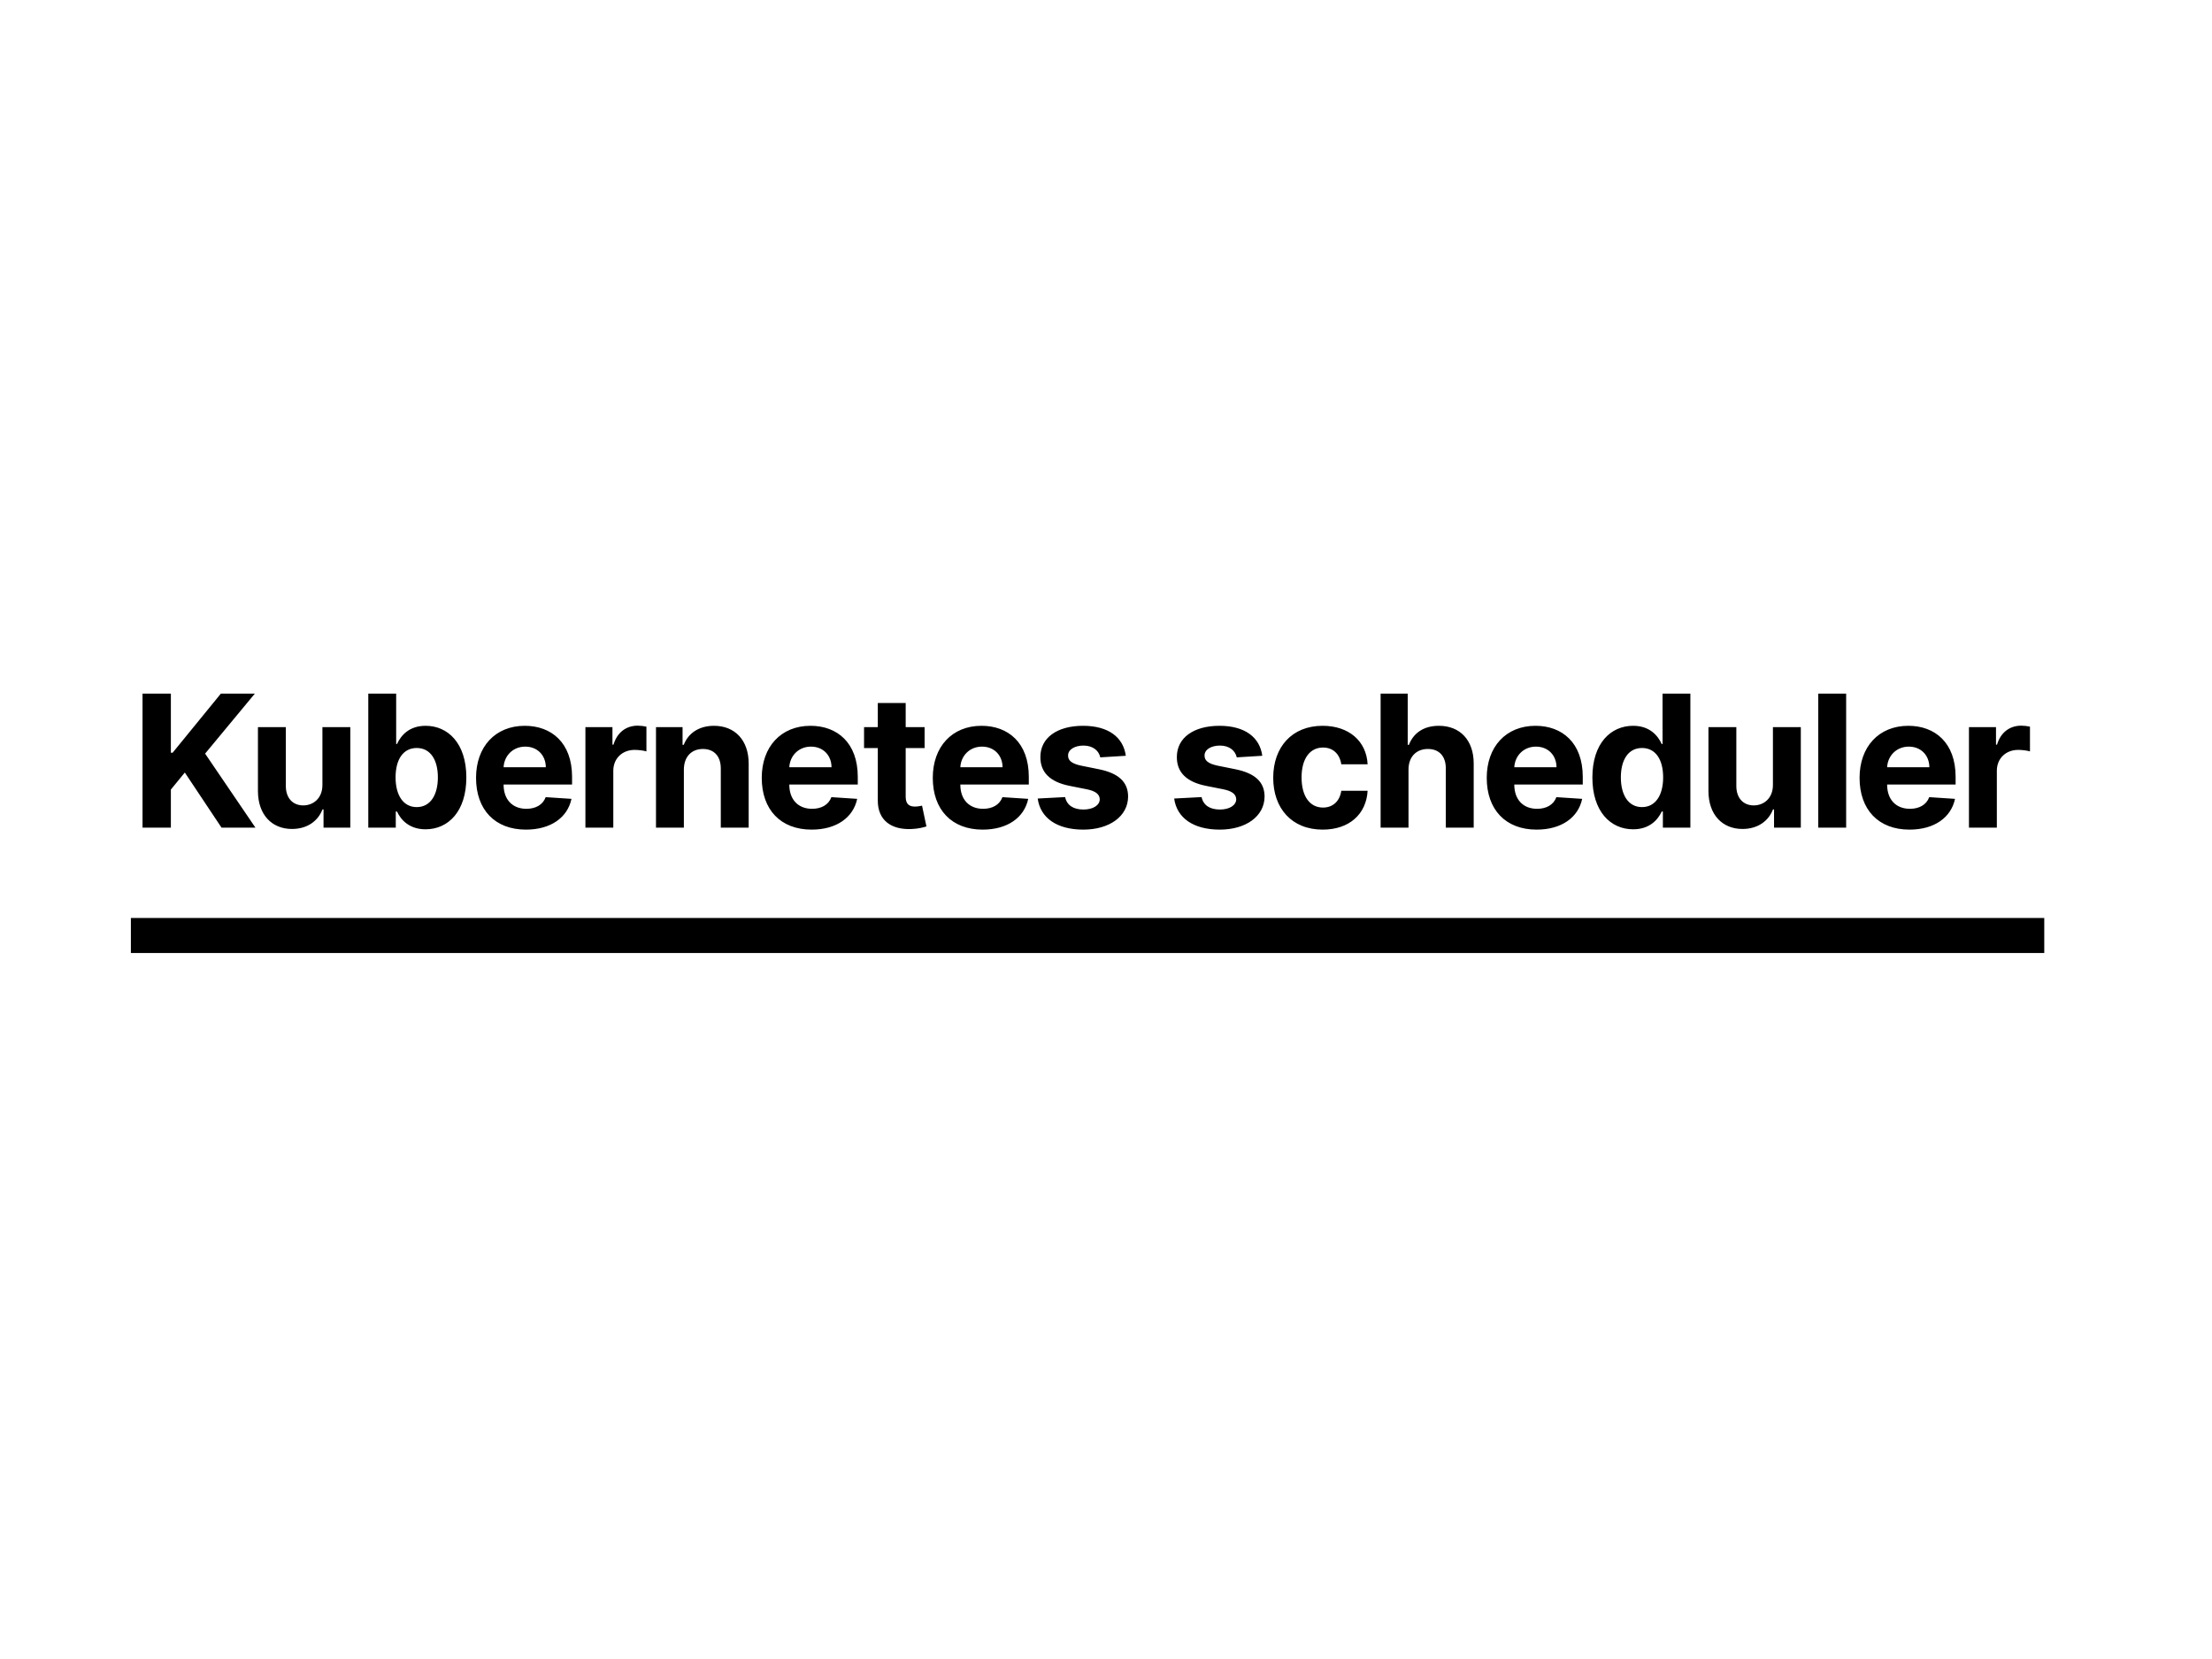 <svg width="1200" height="900" viewBox="0 0 1200 900" fill="none" xmlns="http://www.w3.org/2000/svg">
<rect width="1200" height="900" fill="white"/>
<path d="M77.321 449H92.697V428.332L100.261 419.099L120.183 449H138.578L111.27 408.837L138.259 376.273H119.828L93.656 408.339H92.697V376.273H77.321V449ZM174.911 425.776C174.947 433.091 169.94 436.926 164.507 436.926C158.789 436.926 155.096 432.913 155.061 426.486V394.455H139.933V429.185C139.968 441.933 147.426 449.71 158.399 449.71C166.602 449.71 172.497 445.484 174.947 439.092H175.515V449H190.039V394.455H174.911V425.776ZM199.792 449H214.707V440.264H215.382C217.477 444.81 222.058 449.888 230.865 449.888C243.294 449.888 252.988 440.051 252.988 421.798C252.988 403.048 242.868 393.744 230.9 393.744C221.774 393.744 217.406 399.178 215.382 403.616H214.92V376.273H199.792V449ZM214.6 421.727C214.6 411.997 218.72 405.783 226.071 405.783C233.564 405.783 237.541 412.281 237.541 421.727C237.541 431.244 233.493 437.849 226.071 437.849C218.791 437.849 214.6 431.457 214.6 421.727ZM285.309 450.065C298.803 450.065 307.894 443.496 310.025 433.375L296.033 432.452C294.506 436.607 290.6 438.773 285.557 438.773C277.993 438.773 273.199 433.766 273.199 425.634V425.598H310.344V421.443C310.344 402.906 299.123 393.744 284.705 393.744C268.654 393.744 258.249 405.143 258.249 421.976C258.249 439.27 268.512 450.065 285.309 450.065ZM273.199 416.223C273.519 410.009 278.242 405.037 284.954 405.037C291.523 405.037 296.069 409.724 296.104 416.223H273.199ZM317.585 449H332.713V418.141C332.713 411.429 337.613 406.812 344.289 406.812C346.385 406.812 349.261 407.168 350.681 407.629V394.206C349.332 393.886 347.45 393.673 345.923 393.673C339.815 393.673 334.808 397.224 332.819 403.972H332.251V394.455H317.585V449ZM370.999 417.466C371.035 410.435 375.225 406.315 381.333 406.315C387.405 406.315 391.063 410.293 391.027 416.969V449H406.155V414.27C406.155 401.557 398.698 393.744 387.334 393.744C379.238 393.744 373.378 397.722 370.928 404.078H370.289V394.455H355.871V449H370.999V417.466ZM440.305 450.065C453.799 450.065 462.89 443.496 465.021 433.375L451.029 432.452C449.502 436.607 445.596 438.773 440.553 438.773C432.989 438.773 428.195 433.766 428.195 425.634V425.598H465.34V421.443C465.34 402.906 454.119 393.744 439.701 393.744C423.65 393.744 413.245 405.143 413.245 421.976C413.245 439.27 423.508 450.065 440.305 450.065ZM428.195 416.223C428.515 410.009 433.238 405.037 439.95 405.037C446.519 405.037 451.065 409.724 451.1 416.223H428.195ZM501.594 394.455H491.331V381.386H476.203V394.455H468.745V405.818H476.203V434.227C476.132 444.916 483.412 450.207 494.385 449.746C498.291 449.604 501.061 448.822 502.588 448.325L500.209 437.068C499.463 437.21 497.865 437.565 496.444 437.565C493.426 437.565 491.331 436.429 491.331 432.239V405.818H501.594V394.455ZM533.088 450.065C546.583 450.065 555.674 443.496 557.804 433.375L543.813 432.452C542.286 436.607 538.38 438.773 533.337 438.773C525.773 438.773 520.979 433.766 520.979 425.634V425.598H558.124V421.443C558.124 402.906 546.902 393.744 532.485 393.744C516.434 393.744 506.029 405.143 506.029 421.976C506.029 439.27 516.291 450.065 533.088 450.065ZM520.979 416.223C521.299 410.009 526.022 405.037 532.733 405.037C539.303 405.037 543.848 409.724 543.884 416.223H520.979ZM610.748 410.009C609.399 399.959 601.302 393.744 587.524 393.744C573.568 393.744 564.37 400.207 564.406 410.719C564.37 418.886 569.519 424.178 580.173 426.308L589.619 428.19C594.377 429.149 596.543 430.889 596.614 433.624C596.543 436.855 593.028 439.163 587.737 439.163C582.339 439.163 578.752 436.855 577.829 432.416L562.95 433.197C564.37 443.638 573.248 450.065 587.701 450.065C601.835 450.065 611.955 442.857 611.991 432.097C611.955 424.213 606.806 419.49 596.224 417.324L586.352 415.335C581.274 414.234 579.391 412.494 579.427 409.866C579.391 406.599 583.085 404.469 587.772 404.469C593.028 404.469 596.153 407.345 596.899 410.861L610.748 410.009ZM684.782 410.009C683.432 399.959 675.336 393.744 661.557 393.744C647.601 393.744 638.404 400.207 638.439 410.719C638.404 418.886 643.553 424.178 654.206 426.308L663.652 428.19C668.411 429.149 670.577 430.889 670.648 433.624C670.577 436.855 667.061 439.163 661.77 439.163C656.373 439.163 652.786 436.855 651.863 432.416L636.983 433.197C638.404 443.638 647.282 450.065 661.735 450.065C675.868 450.065 685.989 442.857 686.025 432.097C685.989 424.213 680.84 419.49 670.258 417.324L660.385 415.335C655.307 414.234 653.425 412.494 653.461 409.866C653.425 406.599 657.118 404.469 661.806 404.469C667.061 404.469 670.186 407.345 670.932 410.861L684.782 410.009ZM717.564 450.065C732.088 450.065 741.214 441.543 741.925 429.007H727.649C726.761 434.831 722.926 438.098 717.741 438.098C710.675 438.098 706.094 432.168 706.094 421.727C706.094 411.429 710.71 405.534 717.741 405.534C723.281 405.534 726.832 409.192 727.649 414.625H741.925C741.285 402.018 731.733 393.744 717.493 393.744C700.945 393.744 690.717 405.214 690.717 421.94C690.717 438.524 700.767 450.065 717.564 450.065ZM764.107 417.466C764.142 410.435 768.439 406.315 774.618 406.315C780.761 406.315 784.384 410.257 784.348 416.969V449H799.476V414.27C799.511 401.486 791.983 393.744 780.619 393.744C772.345 393.744 766.805 397.651 764.32 404.078H763.68V376.273H748.979V449H764.107V417.466ZM833.607 450.065C847.102 450.065 856.193 443.496 858.323 433.375L844.332 432.452C842.805 436.607 838.899 438.773 833.856 438.773C826.292 438.773 821.498 433.766 821.498 425.634V425.598H858.643V421.443C858.643 402.906 847.421 393.744 833.004 393.744C816.953 393.744 806.548 405.143 806.548 421.976C806.548 439.27 816.811 450.065 833.607 450.065ZM821.498 416.223C821.818 410.009 826.541 405.037 833.252 405.037C839.822 405.037 844.367 409.724 844.403 416.223H821.498ZM885.983 449.888C894.79 449.888 899.371 444.81 901.466 440.264H902.105V449H917.02V376.273H901.928V403.616H901.466C899.442 399.178 895.074 393.744 885.947 393.744C873.98 393.744 863.859 403.048 863.859 421.798C863.859 440.051 873.554 449.888 885.983 449.888ZM890.777 437.849C883.355 437.849 879.307 431.244 879.307 421.727C879.307 412.281 883.284 405.783 890.777 405.783C898.128 405.783 902.247 411.997 902.247 421.727C902.247 431.457 898.057 437.849 890.777 437.849ZM961.805 425.776C961.84 433.091 956.833 436.926 951.4 436.926C945.683 436.926 941.99 432.913 941.954 426.486V394.455H926.826V429.185C926.862 441.933 934.319 449.71 945.292 449.71C953.495 449.71 959.39 445.484 961.84 439.092H962.409V449H976.933V394.455H961.805V425.776ZM1001.53 376.273H986.402V449H1001.53V376.273ZM1035.87 450.065C1049.37 450.065 1058.46 443.496 1060.59 433.375L1046.6 432.452C1045.07 436.607 1041.17 438.773 1036.12 438.773C1028.56 438.773 1023.76 433.766 1023.76 425.634V425.598H1060.91V421.443C1060.91 402.906 1049.69 393.744 1035.27 393.744C1019.22 393.744 1008.81 405.143 1008.81 421.976C1008.81 439.27 1019.08 450.065 1035.87 450.065ZM1023.76 416.223C1024.08 410.009 1028.81 405.037 1035.52 405.037C1042.09 405.037 1046.63 409.724 1046.67 416.223H1023.76ZM1068.15 449H1083.28V418.141C1083.28 411.429 1088.18 406.812 1094.85 406.812C1096.95 406.812 1099.83 407.168 1101.25 407.629V394.206C1099.9 393.886 1098.02 393.673 1096.49 393.673C1090.38 393.673 1085.37 397.224 1083.38 403.972H1082.82V394.455H1068.15V449Z" fill="black"/>
<rect x="71" y="498" width="1038" height="19" fill="black"/>
</svg>
